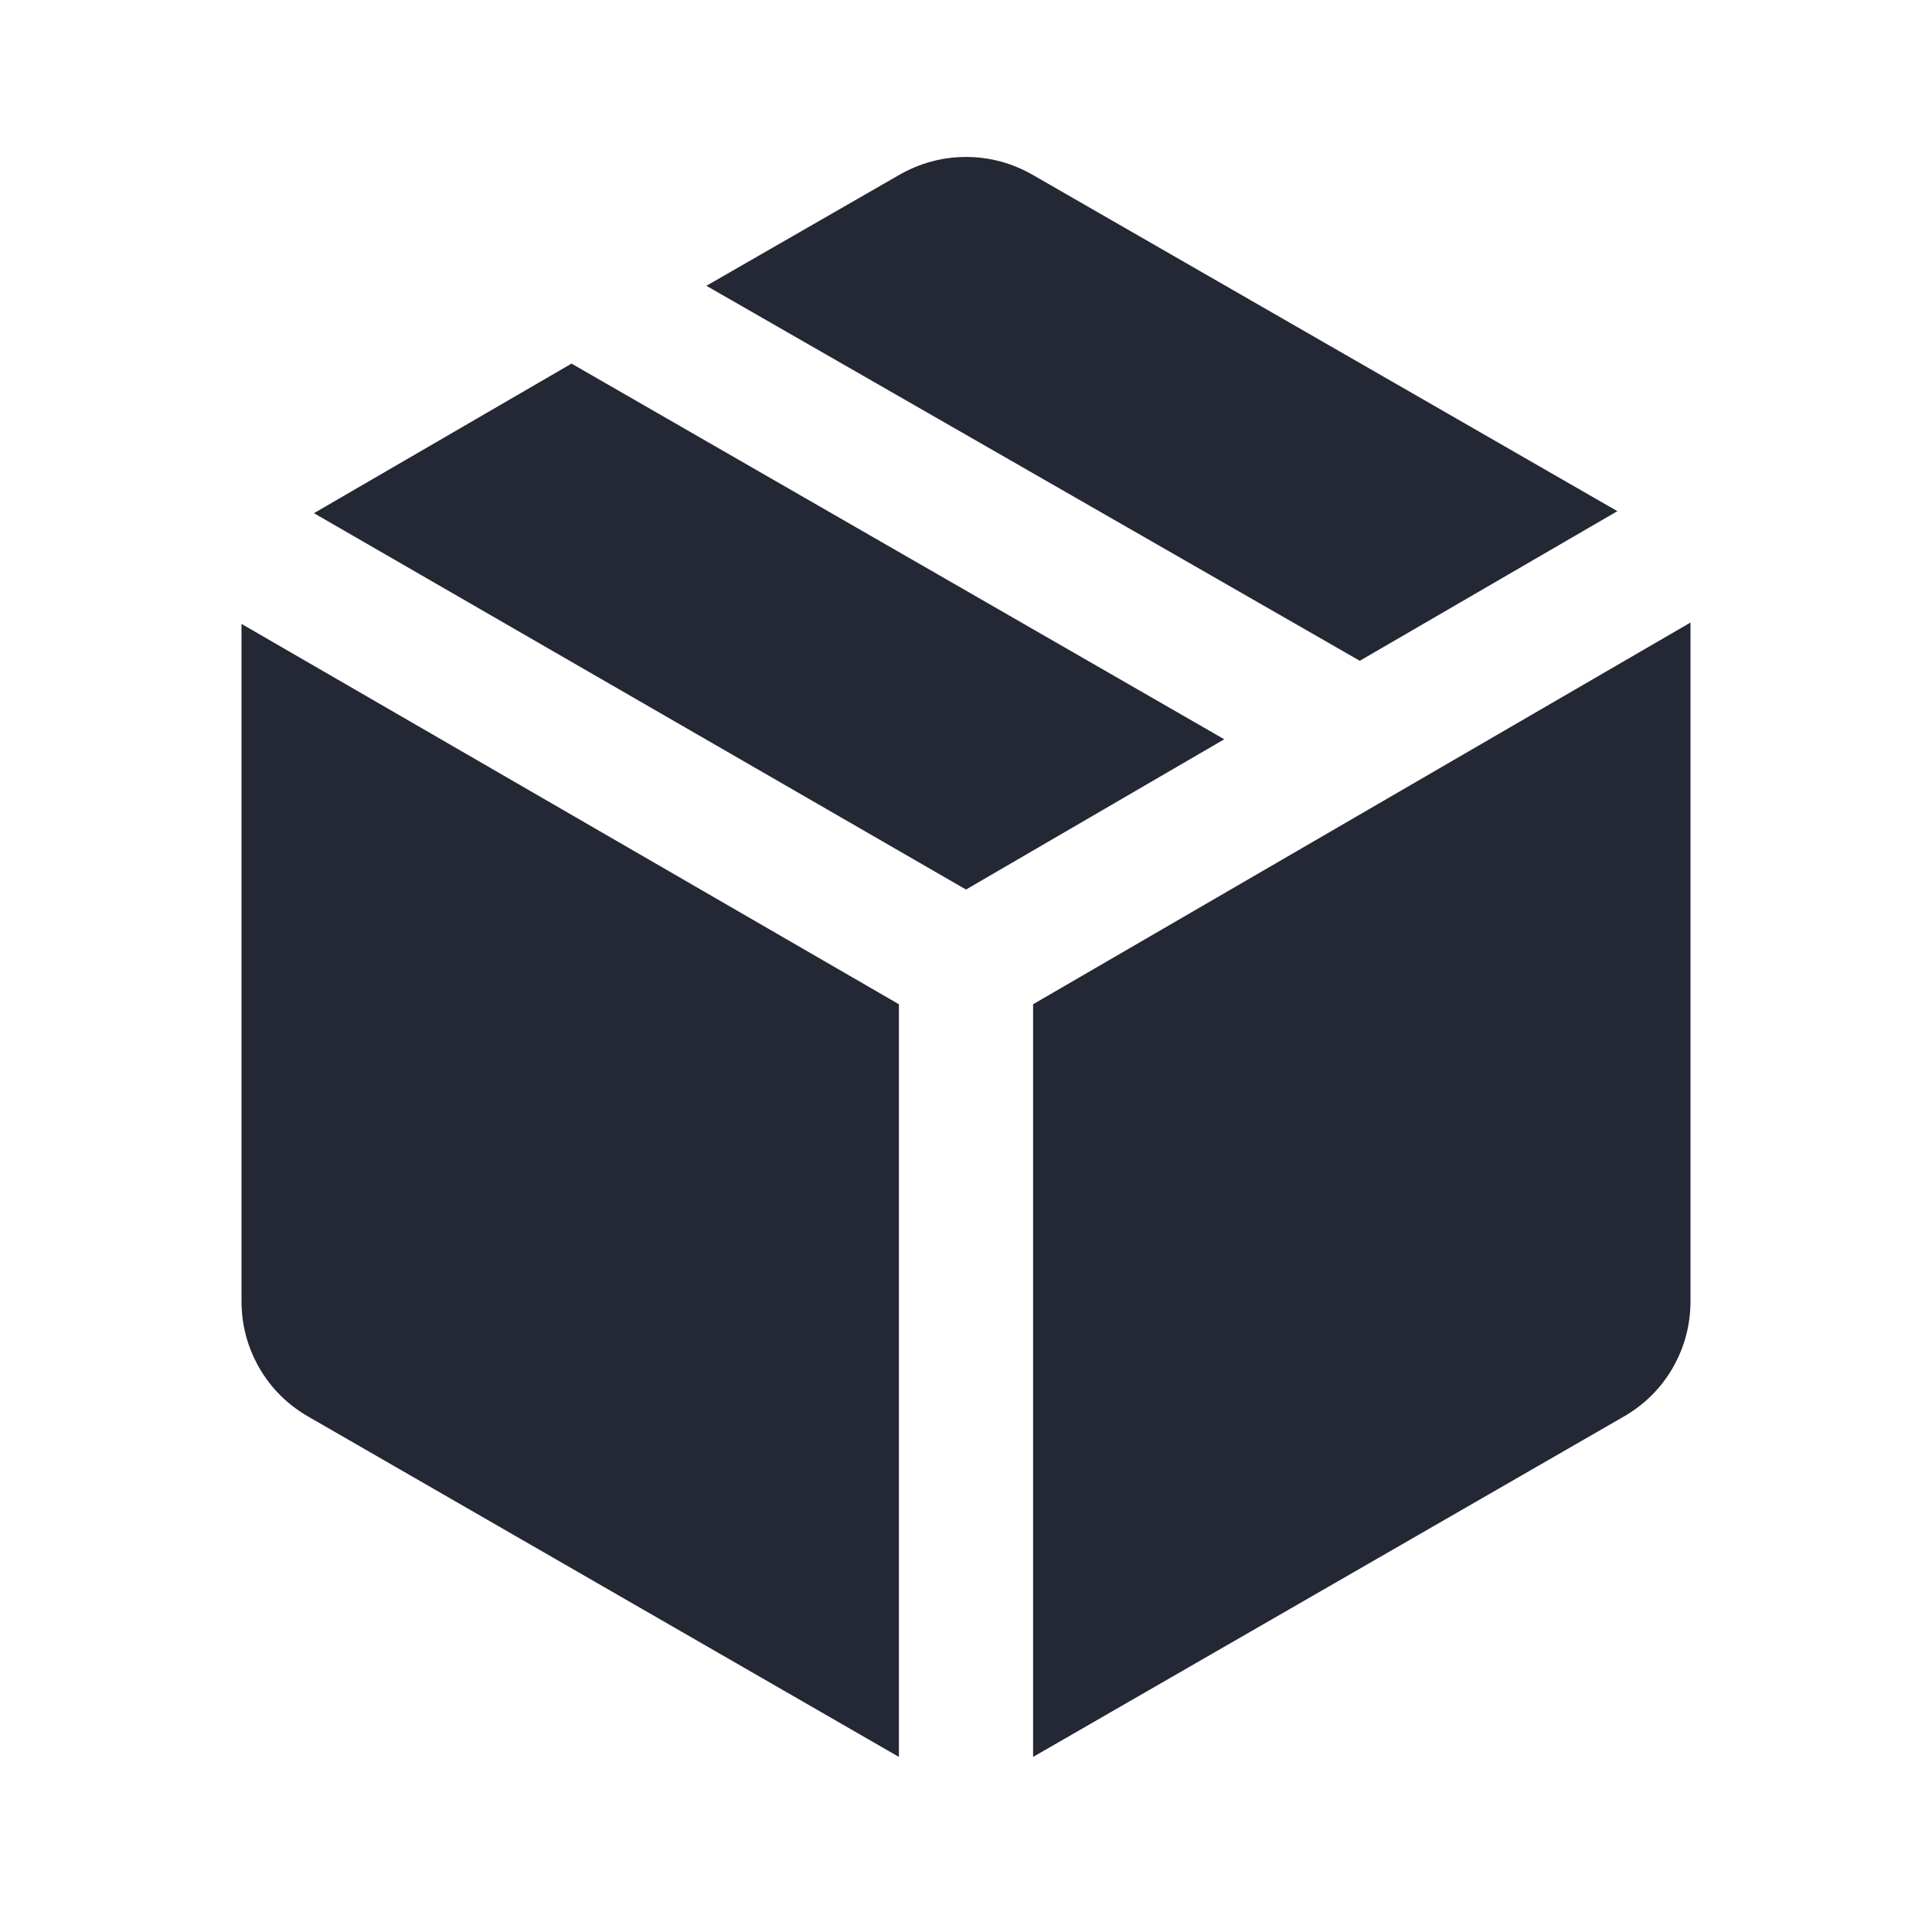 <svg width="40" height="40" viewBox="0 0 40 40" fill="none" xmlns="http://www.w3.org/2000/svg">
<g id="Order">
<mask id="mask0_5886_141" style="mask-type:alpha" maskUnits="userSpaceOnUse" x="0" y="0" width="40" height="40">
<rect id="Bounding box" width="40" height="40" fill="#D9D9D9"/>
</mask>
<g mask="url(#mask0_5886_141)">
<path id="package_2" d="M18.611 36.375V20.792L5 12.917V26.931C5 27.431 5.123 27.893 5.368 28.32C5.613 28.745 5.954 29.083 6.389 29.333L18.611 36.375ZM21.389 36.375L33.611 29.333C34.046 29.083 34.387 28.745 34.632 28.32C34.877 27.893 35 27.431 35 26.931V12.889L21.389 20.792V36.375ZM28.153 13.681L33.486 10.583L21.389 3.625C20.954 3.375 20.491 3.25 20 3.25C19.509 3.25 19.046 3.375 18.611 3.625L14.625 5.917L28.153 13.681ZM20 18.417L25.347 15.306L11.833 7.528L6.5 10.625L20 18.417Z" fill="#242734"/>
</g>
</g>
</svg>
